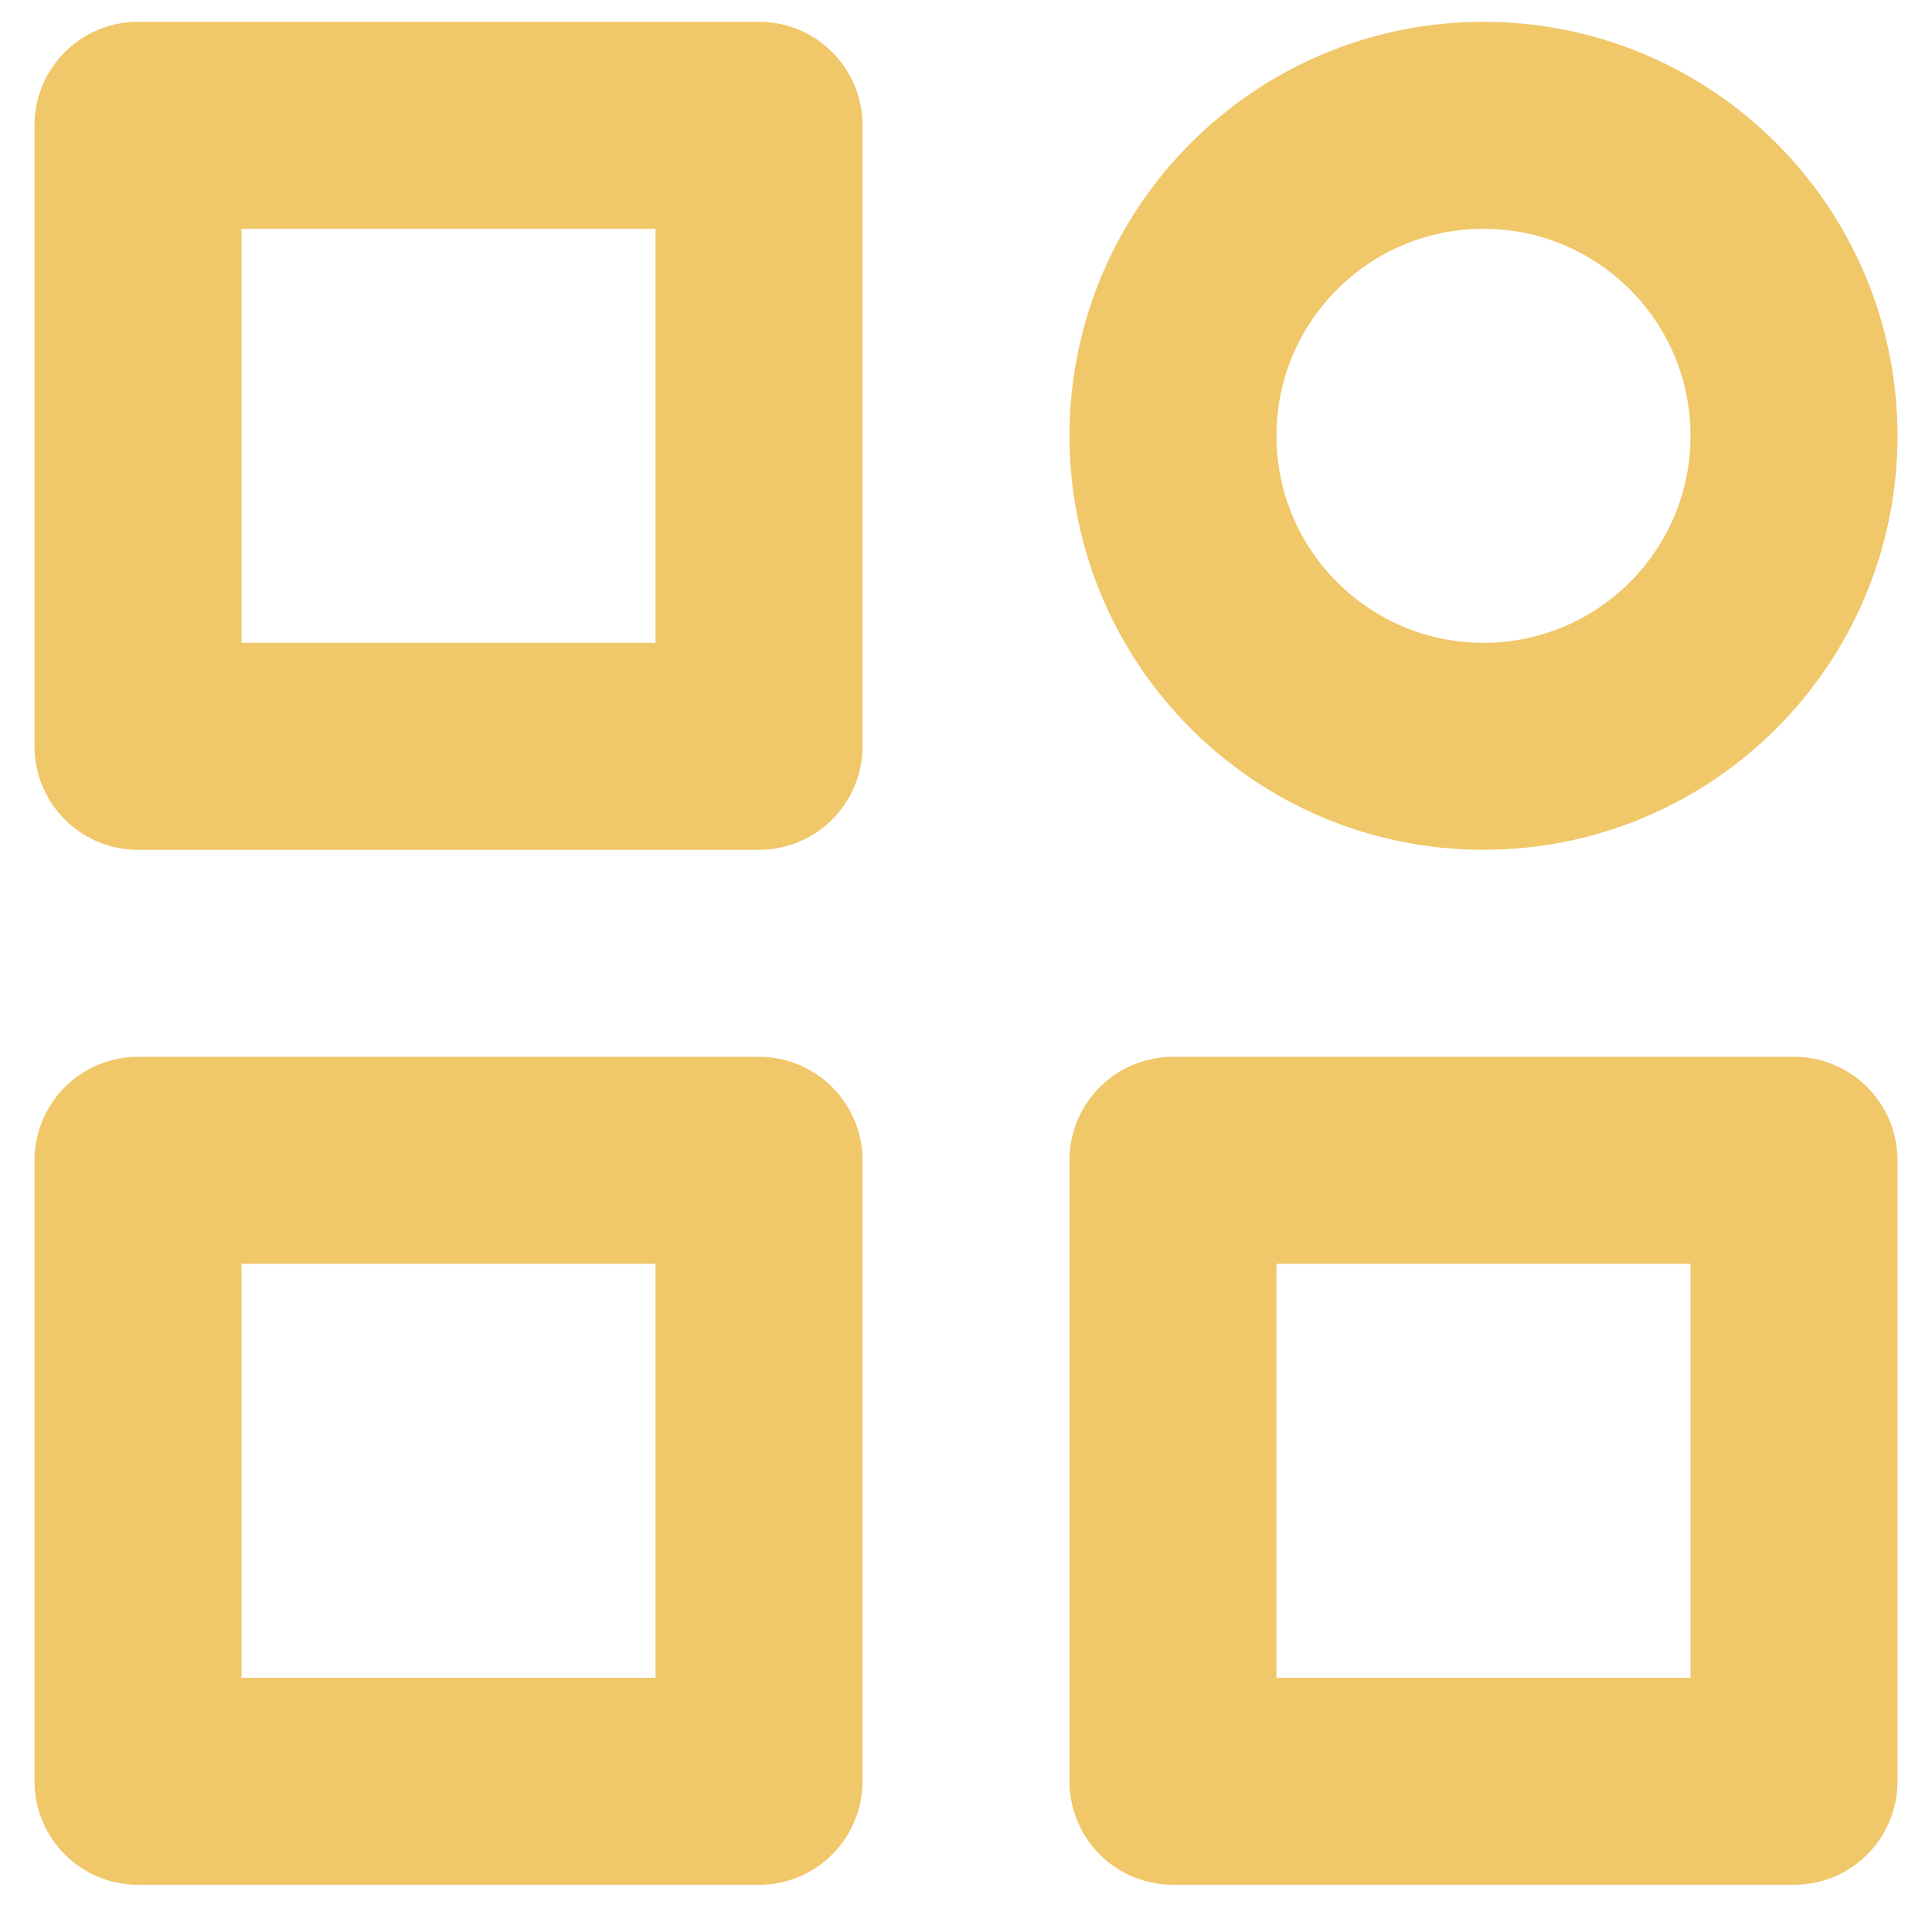 <svg width="28" height="28" viewBox="0 0 28 28" fill="none" xmlns="http://www.w3.org/2000/svg">
<path d="M11 1.816H2V10.816H11V1.816Z" stroke="#F0C769" stroke-width="3" stroke-linecap="round" stroke-linejoin="round"/>
<path d="M26 6.316C26 3.831 23.985 1.816 21.5 1.816C19.015 1.816 17 3.831 17 6.316C17 8.802 19.015 10.816 21.5 10.816C23.985 10.816 26 8.802 26 6.316Z" stroke="#F0C769" stroke-width="3" stroke-linecap="round" stroke-linejoin="round"/>
<path d="M11 16.816H2V25.816H11V16.816Z" stroke="#F0C769" stroke-width="3" stroke-linecap="round" stroke-linejoin="round"/>
<path d="M26 16.816H17V25.816H26V16.816Z" stroke="#F0C769" stroke-width="3" stroke-linecap="round" stroke-linejoin="round"/>
</svg>
